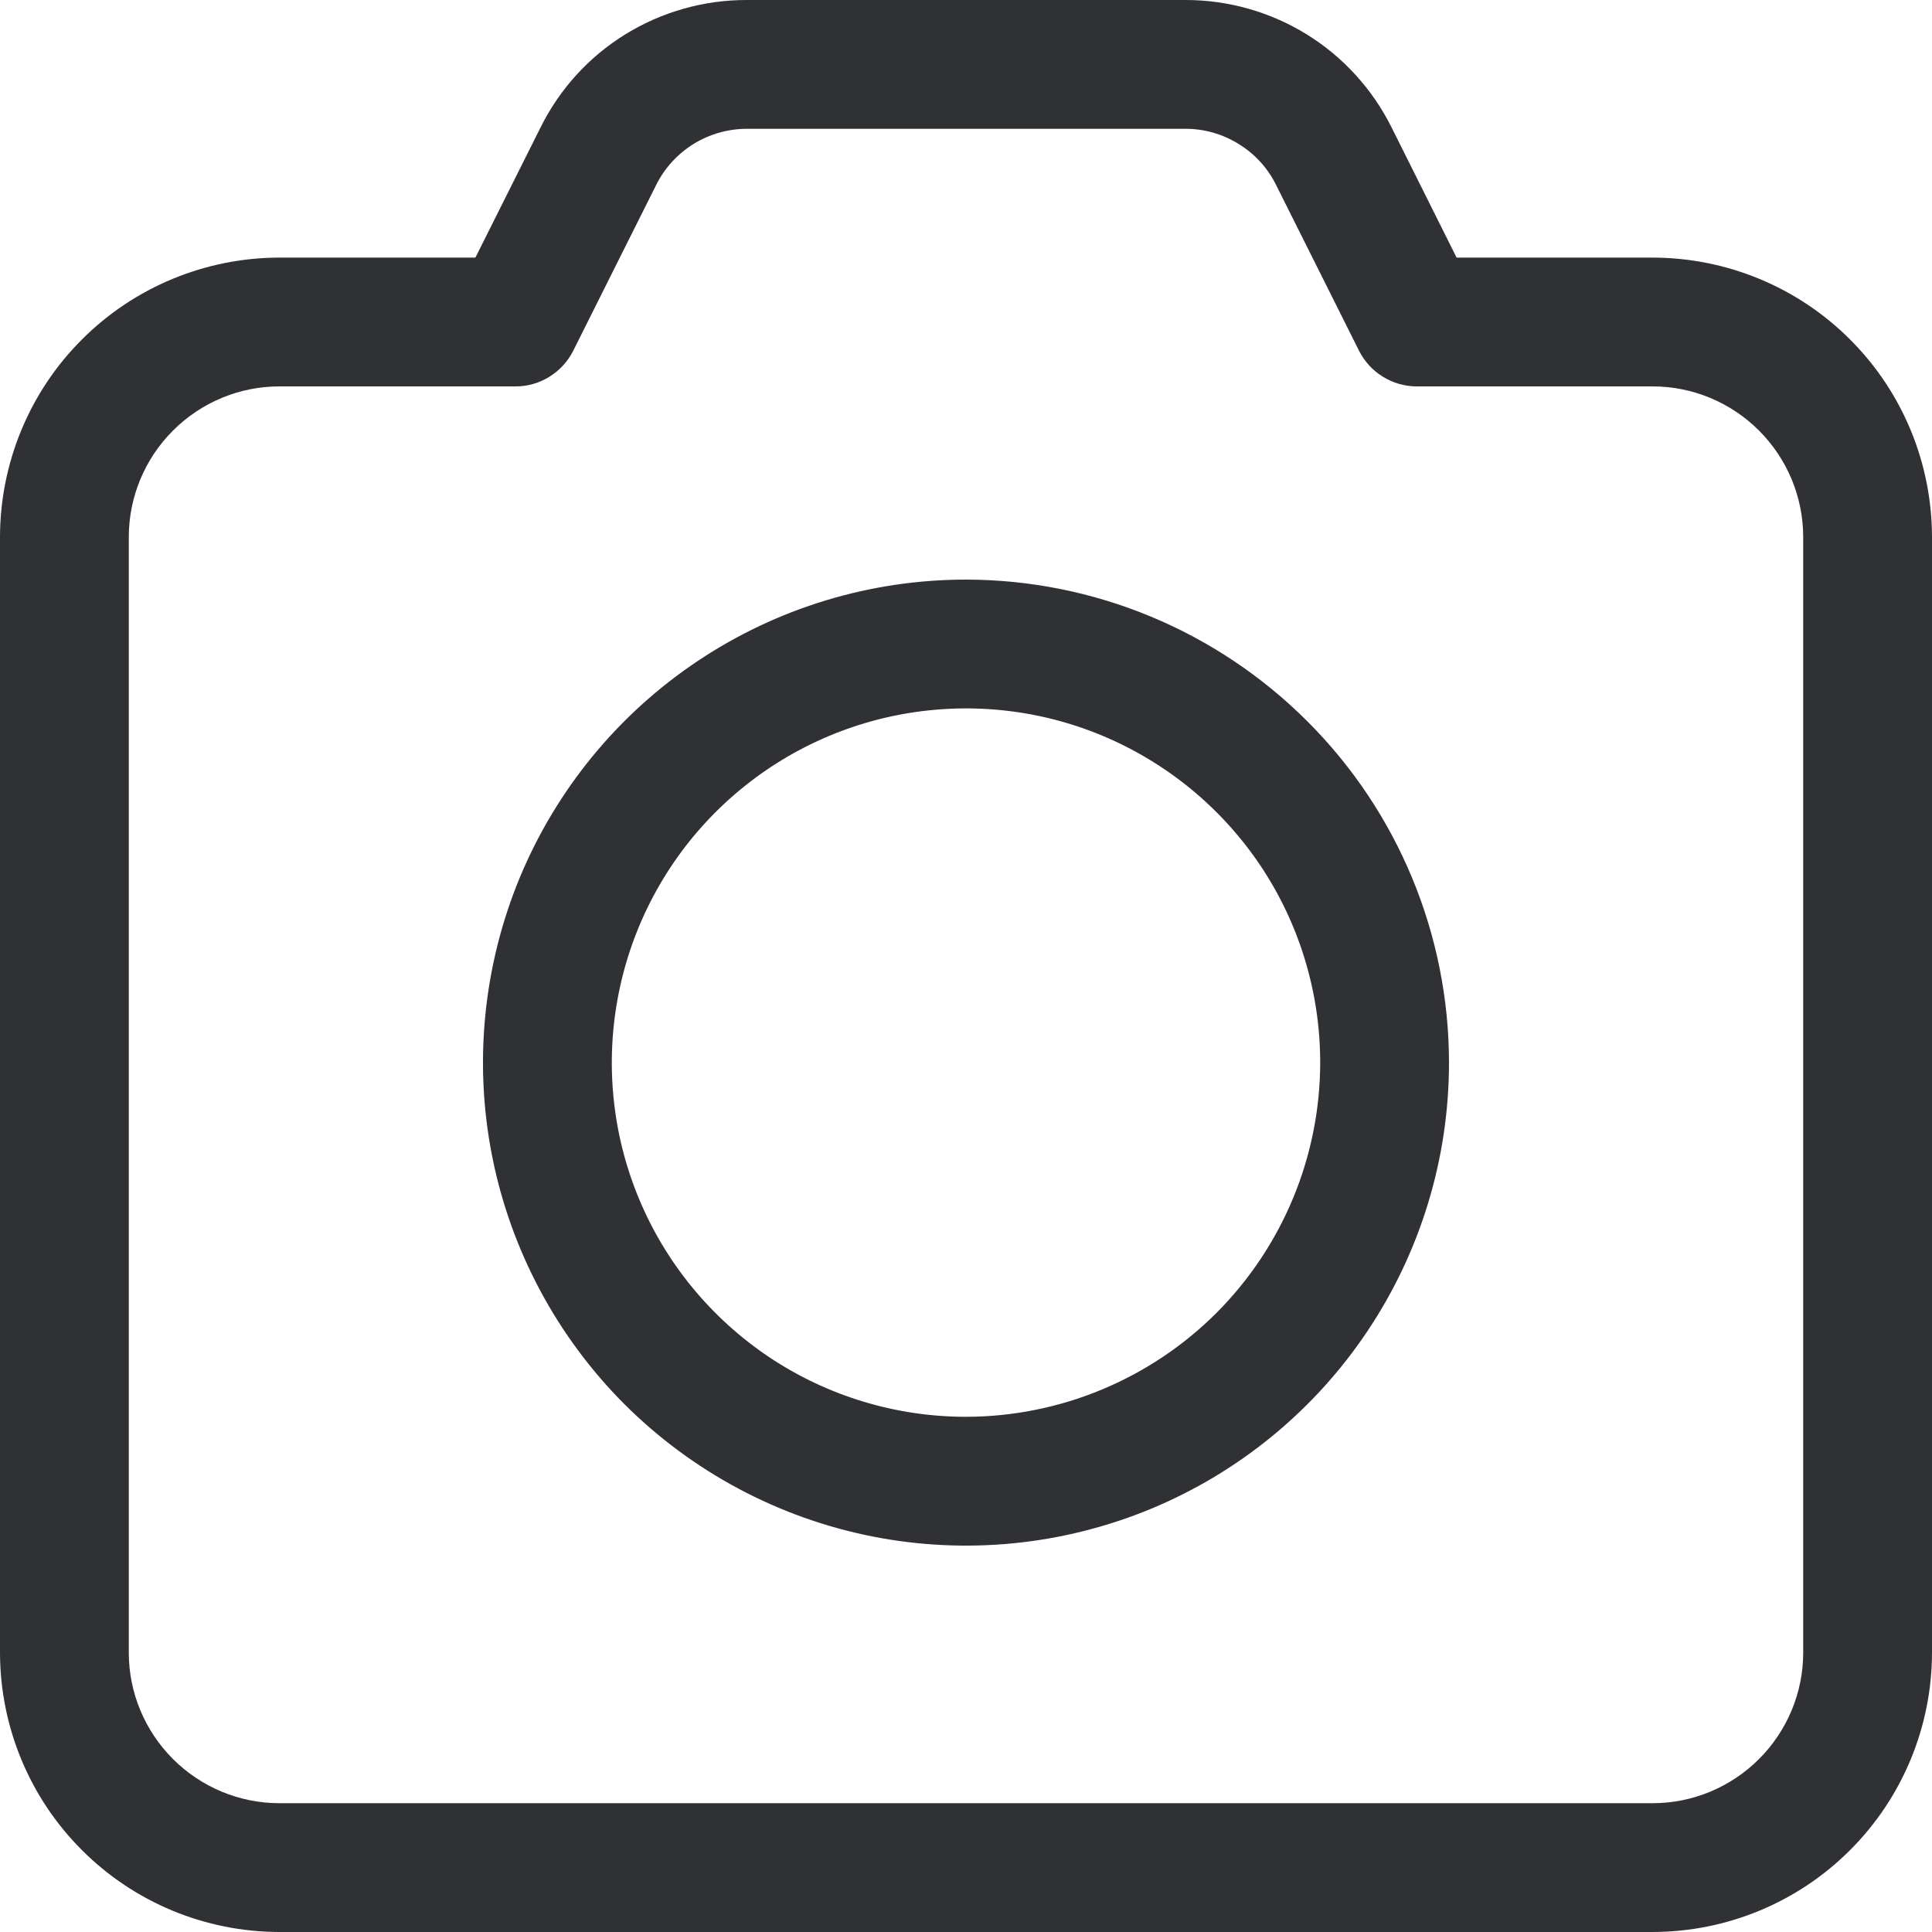 <svg width="15" height="15" viewBox="0 0 15 15" fill="none" xmlns="http://www.w3.org/2000/svg">
<path d="M12.832 2H11.309L10.805 0.991C10.656 0.692 10.428 0.441 10.144 0.266C9.86 0.091 9.533 -0.001 9.2 1.27411e-05H5.8C5.467 -0.001 5.14 0.091 4.856 0.266C4.572 0.441 4.344 0.692 4.196 0.991L3.691 2H2.168C1.594 2.001 1.042 2.229 0.636 2.636C0.229 3.042 0.001 3.594 0 4.169V12.832C0.001 13.406 0.229 13.958 0.636 14.364C1.042 14.771 1.594 14.999 2.168 15H12.832C13.406 14.999 13.958 14.771 14.364 14.364C14.771 13.958 14.999 13.406 15 12.832V4.169C14.999 3.594 14.771 3.042 14.364 2.636C13.958 2.229 13.406 2.001 12.832 2ZM14 12.832C14 13.141 13.876 13.438 13.657 13.657C13.438 13.876 13.141 14 12.832 14H2.168C1.859 14 1.562 13.876 1.343 13.657C1.124 13.438 1 13.141 1 12.832V4.169C1 3.859 1.124 3.562 1.343 3.343C1.562 3.124 1.859 3 2.168 3H4C4.093 3.001 4.185 2.975 4.264 2.926C4.344 2.877 4.408 2.807 4.45 2.724L5.093 1.439C5.158 1.307 5.259 1.196 5.384 1.118C5.509 1.041 5.653 1 5.8 1H9.2C9.347 0.999 9.492 1.04 9.617 1.118C9.743 1.195 9.844 1.306 9.909 1.439L10.552 2.724C10.594 2.807 10.658 2.877 10.737 2.925C10.816 2.974 10.907 3 11 3H12.832C13.141 3 13.438 3.124 13.657 3.343C13.876 3.562 14 3.859 14 4.169V12.832Z" fill="#303134"/>
<path d="M7.5 4.5C6.758 4.5 6.033 4.72 5.417 5.132C4.8 5.544 4.319 6.13 4.035 6.815C3.752 7.5 3.677 8.254 3.822 8.982C3.967 9.709 4.324 10.377 4.848 10.902C5.373 11.426 6.041 11.783 6.768 11.928C7.496 12.073 8.25 11.998 8.935 11.715C9.62 11.431 10.206 10.95 10.618 10.333C11.03 9.717 11.25 8.992 11.25 8.25C11.249 7.256 10.854 6.303 10.15 5.6C9.447 4.897 8.494 4.501 7.5 4.5ZM7.5 11C6.956 11 6.424 10.839 5.972 10.537C5.52 10.234 5.167 9.805 4.959 9.302C4.751 8.8 4.697 8.247 4.803 7.714C4.909 7.18 5.171 6.69 5.555 6.306C5.94 5.921 6.43 5.659 6.963 5.553C7.497 5.447 8.05 5.501 8.552 5.709C9.055 5.918 9.484 6.27 9.787 6.722C10.089 7.174 10.25 7.706 10.25 8.25C10.249 8.979 9.959 9.678 9.444 10.194C8.928 10.709 8.229 10.999 7.5 11Z" fill="#303134"/>
</svg>
